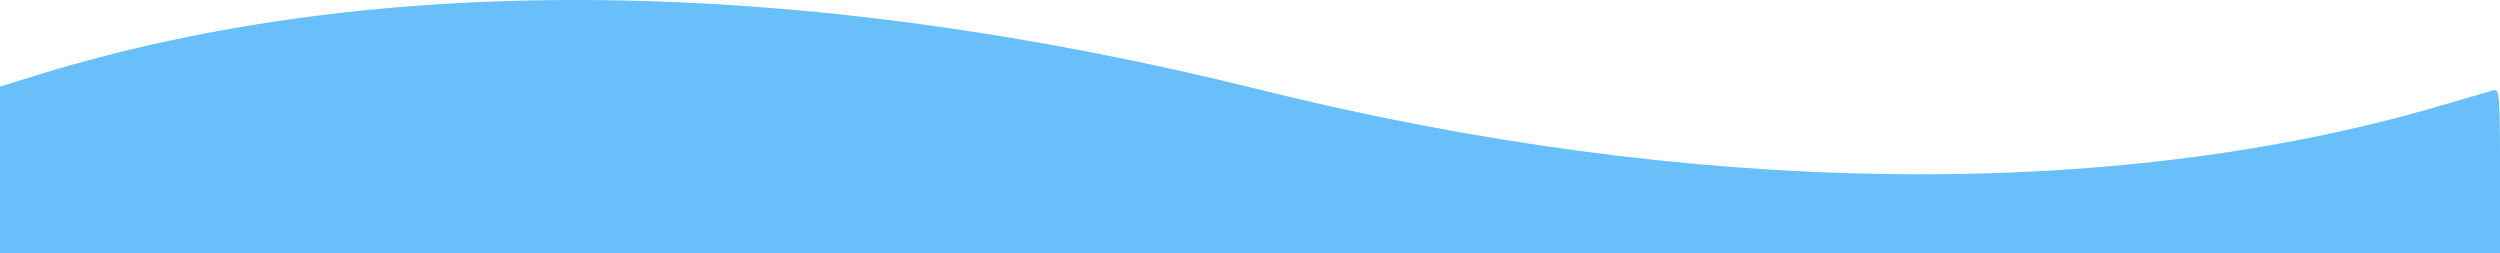<?xml version="1.0" encoding="UTF-8" standalone="no"?>

<svg
   width="169.333mm"
   height="17.155mm"
   viewBox="0 0 169.333 17.155"
   version="1.1"
   id="svg5"
   xml:space="preserve"
   xmlns:inkscape="http://www.inkscape.org/namespaces/inkscape"
   xmlns:sodipodi="http://sodipodi.sourceforge.net/DTD/sodipodi-0.dtd"
   xmlns="http://www.w3.org/2000/svg"
   xmlns:svg="http://www.w3.org/2000/svg"><sodipodi:namedview
     id="namedview7"
     pagecolor="#ffffff"
     bordercolor="#000000"
     borderopacity="0.25"
     inkscape:showpageshadow="2"
     inkscape:pageopacity="0.0"
     inkscape:pagecheckerboard="0"
     inkscape:deskcolor="#d1d1d1"
     inkscape:document-units="mm"
     showgrid="false"
     inkscape:zoom="0.77326038"
     inkscape:cx="397.02021"
     inkscape:cy="561.25984"
     inkscape:window-width="1920"
     inkscape:window-height="1022"
     inkscape:window-x="0"
     inkscape:window-y="30"
     inkscape:window-maximized="1"
     inkscape:current-layer="layer1" /><defs
     id="defs2" /><g
     id="layer1"
     transform="translate(-3.423,-178.788)"><path
       style="fill:#69bffa;fill-opacity:1;stroke-width:0.265"
       d="m 3.423,190.297 v -5.647 l 2.712,-0.833 c 22.944,-7.044 51.521,-6.683 82.616,1.044 29.122,7.237 57.571,7.636 79.852,1.122 1.775,-0.519 3.436,-1.005 3.69,-1.079 0.431,-0.126 0.463,0.255 0.463,5.452 v 5.587 H 88.09 3.423 Z"
       id="path229"/></g></svg>
